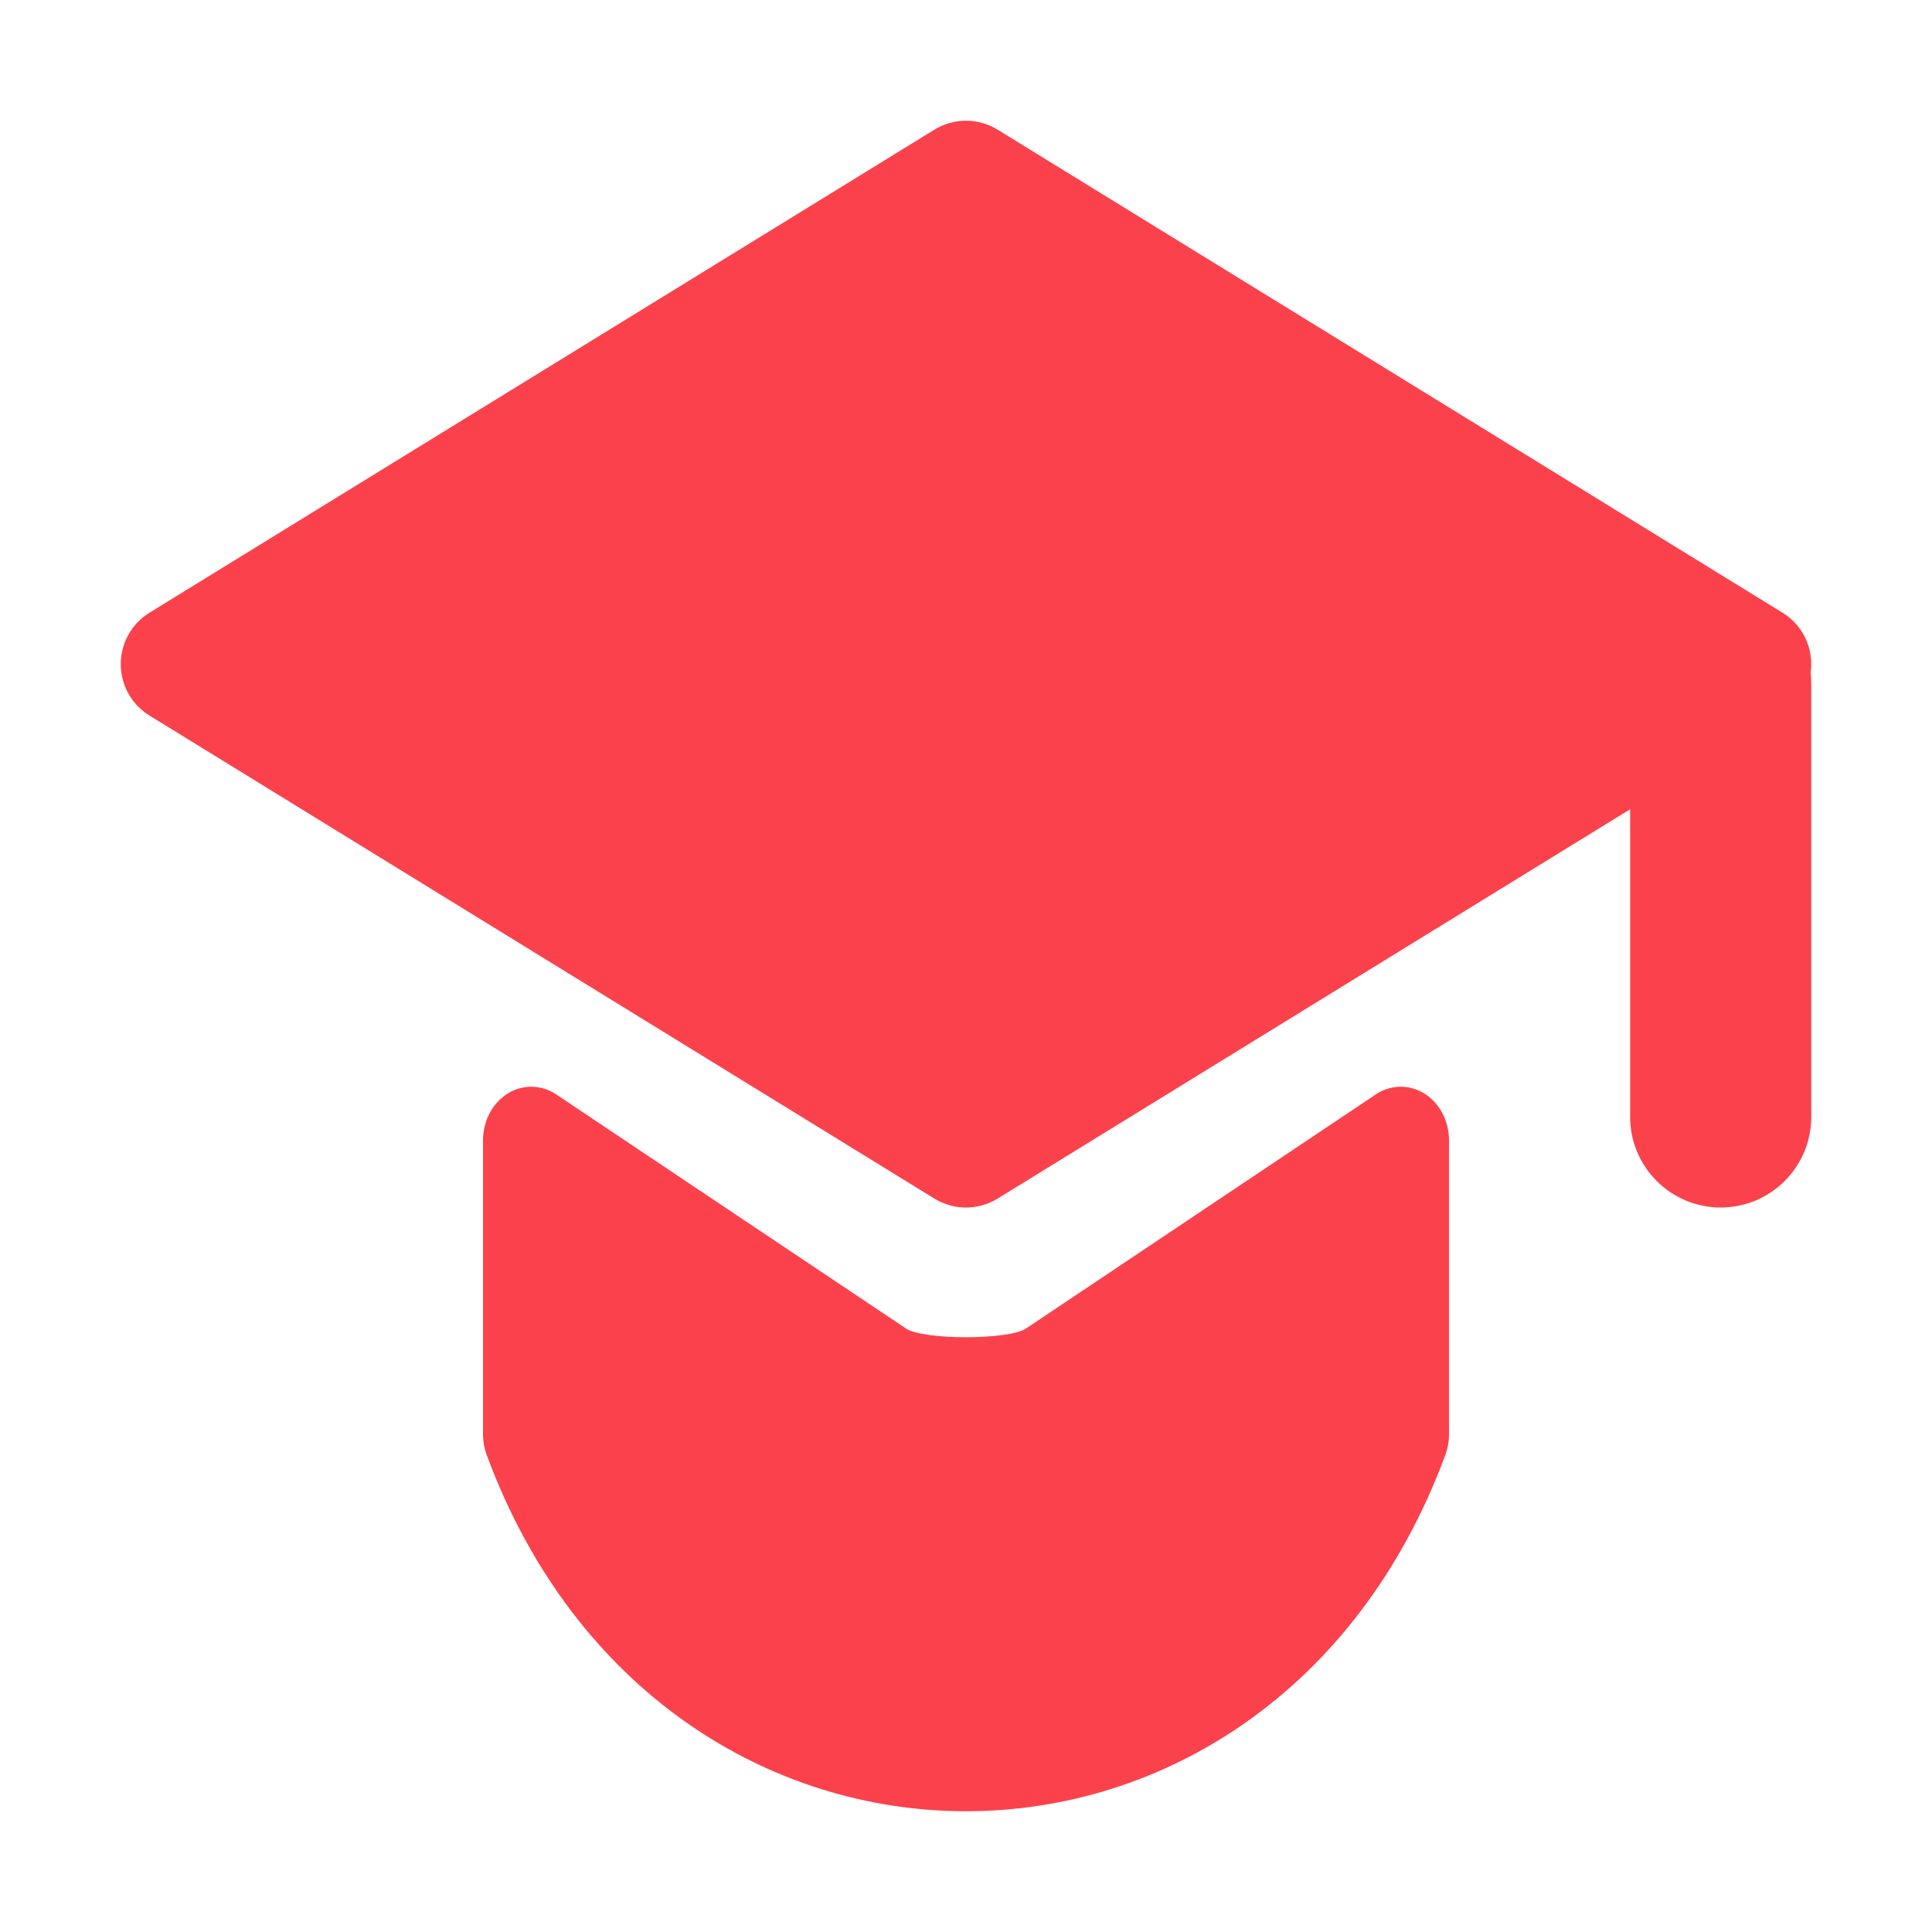 <?xml version="1.0" encoding="UTF-8" standalone="no"?>
<svg
  xmlns="http://www.w3.org/2000/svg"
  version="1.1"
  viewBox="0 0 16 16"
  height="16"
  width="16"
  fill="#fb424c"
  id="Education_fb424c">
  <path clip-rule="evenodd" d="M7.738 1.074C7.899 0.975 8.101 0.975 8.262 1.074L14.762 5.074C14.91 5.165 15 5.326 15 5.5C15 5.524 14.998 5.548 14.995 5.572C14.998 5.601 15 5.63 15 5.66V9.25C15 9.664 14.664 10 14.25 10C13.836 10 13.5 9.664 13.5 9.25V6.702L8.262 9.926C8.101 10.025 7.899 10.025 7.738 9.926L1.238 5.926C1.09 5.835 1 5.674 1 5.5C1 5.326 1.09 5.165 1.238 5.074L7.738 1.074ZM4.211 9.052C4.341 8.975 4.499 8.984 4.622 9.074L7.5 11C7.634 11.099 8.366 11.099 8.5 11L11.378 9.074C11.501 8.984 11.659 8.975 11.789 9.052C11.919 9.13 12 9.28 12 9.443V11.88C12 11.937 11.99 11.994 11.97 12.048C10.516 15.984 5.484 15.984 4.03 12.048C4.01 11.994 4 11.937 4 11.88V9.443C4 9.28 4.081 9.13 4.211 9.052Z" fill-rule="evenodd"></path>
</svg>